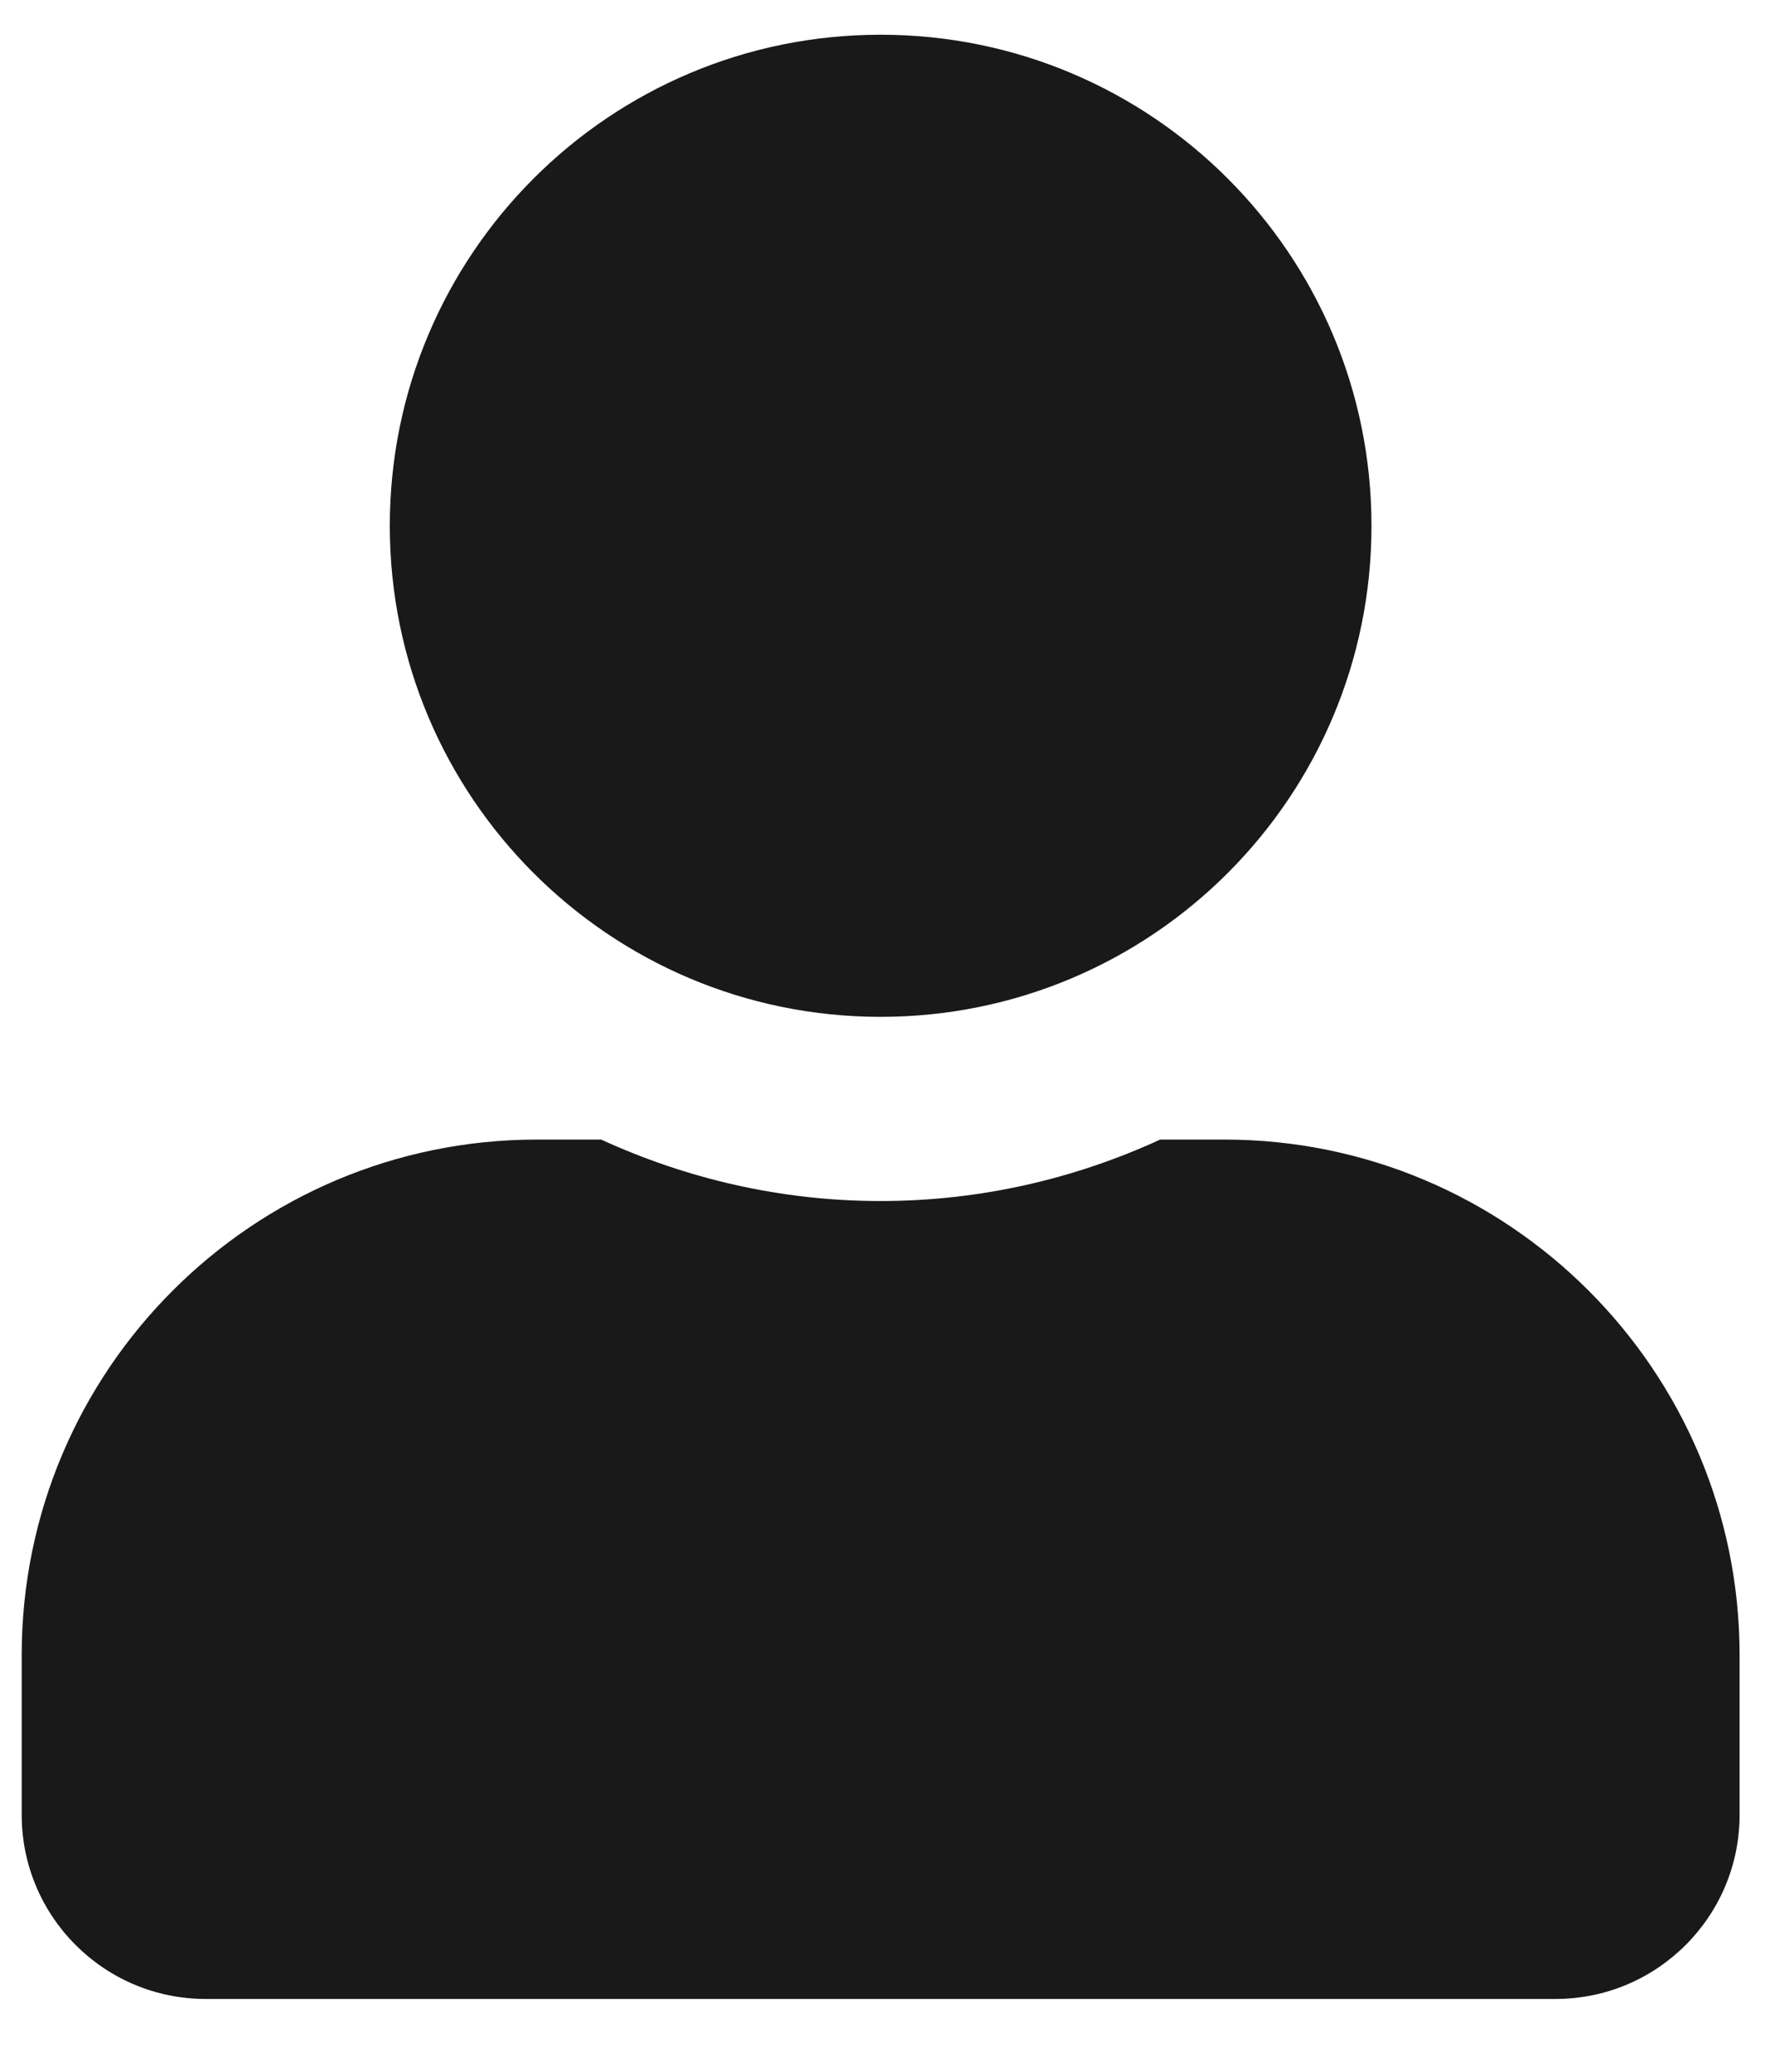 <svg width="18" height="21" viewBox="0 0 18 21" fill="none" xmlns="http://www.w3.org/2000/svg">
<path d="M8.93 10.307C11.68 10.307 13.908 8.079 13.908 5.33C13.908 2.58 11.68 0.352 8.93 0.352C6.181 0.352 3.953 2.58 3.953 5.33C3.953 8.079 6.181 10.307 8.93 10.307ZM12.415 11.551H11.765C10.902 11.948 9.941 12.174 8.93 12.174C7.919 12.174 6.963 11.948 6.096 11.551H5.446C2.561 11.551 0.22 13.892 0.22 16.778V18.395C0.22 19.426 1.056 20.262 2.086 20.262H15.774C16.805 20.262 17.641 19.426 17.641 18.395V16.778C17.641 13.892 15.3 11.551 12.415 11.551Z" fill="#191919"/>
</svg>
